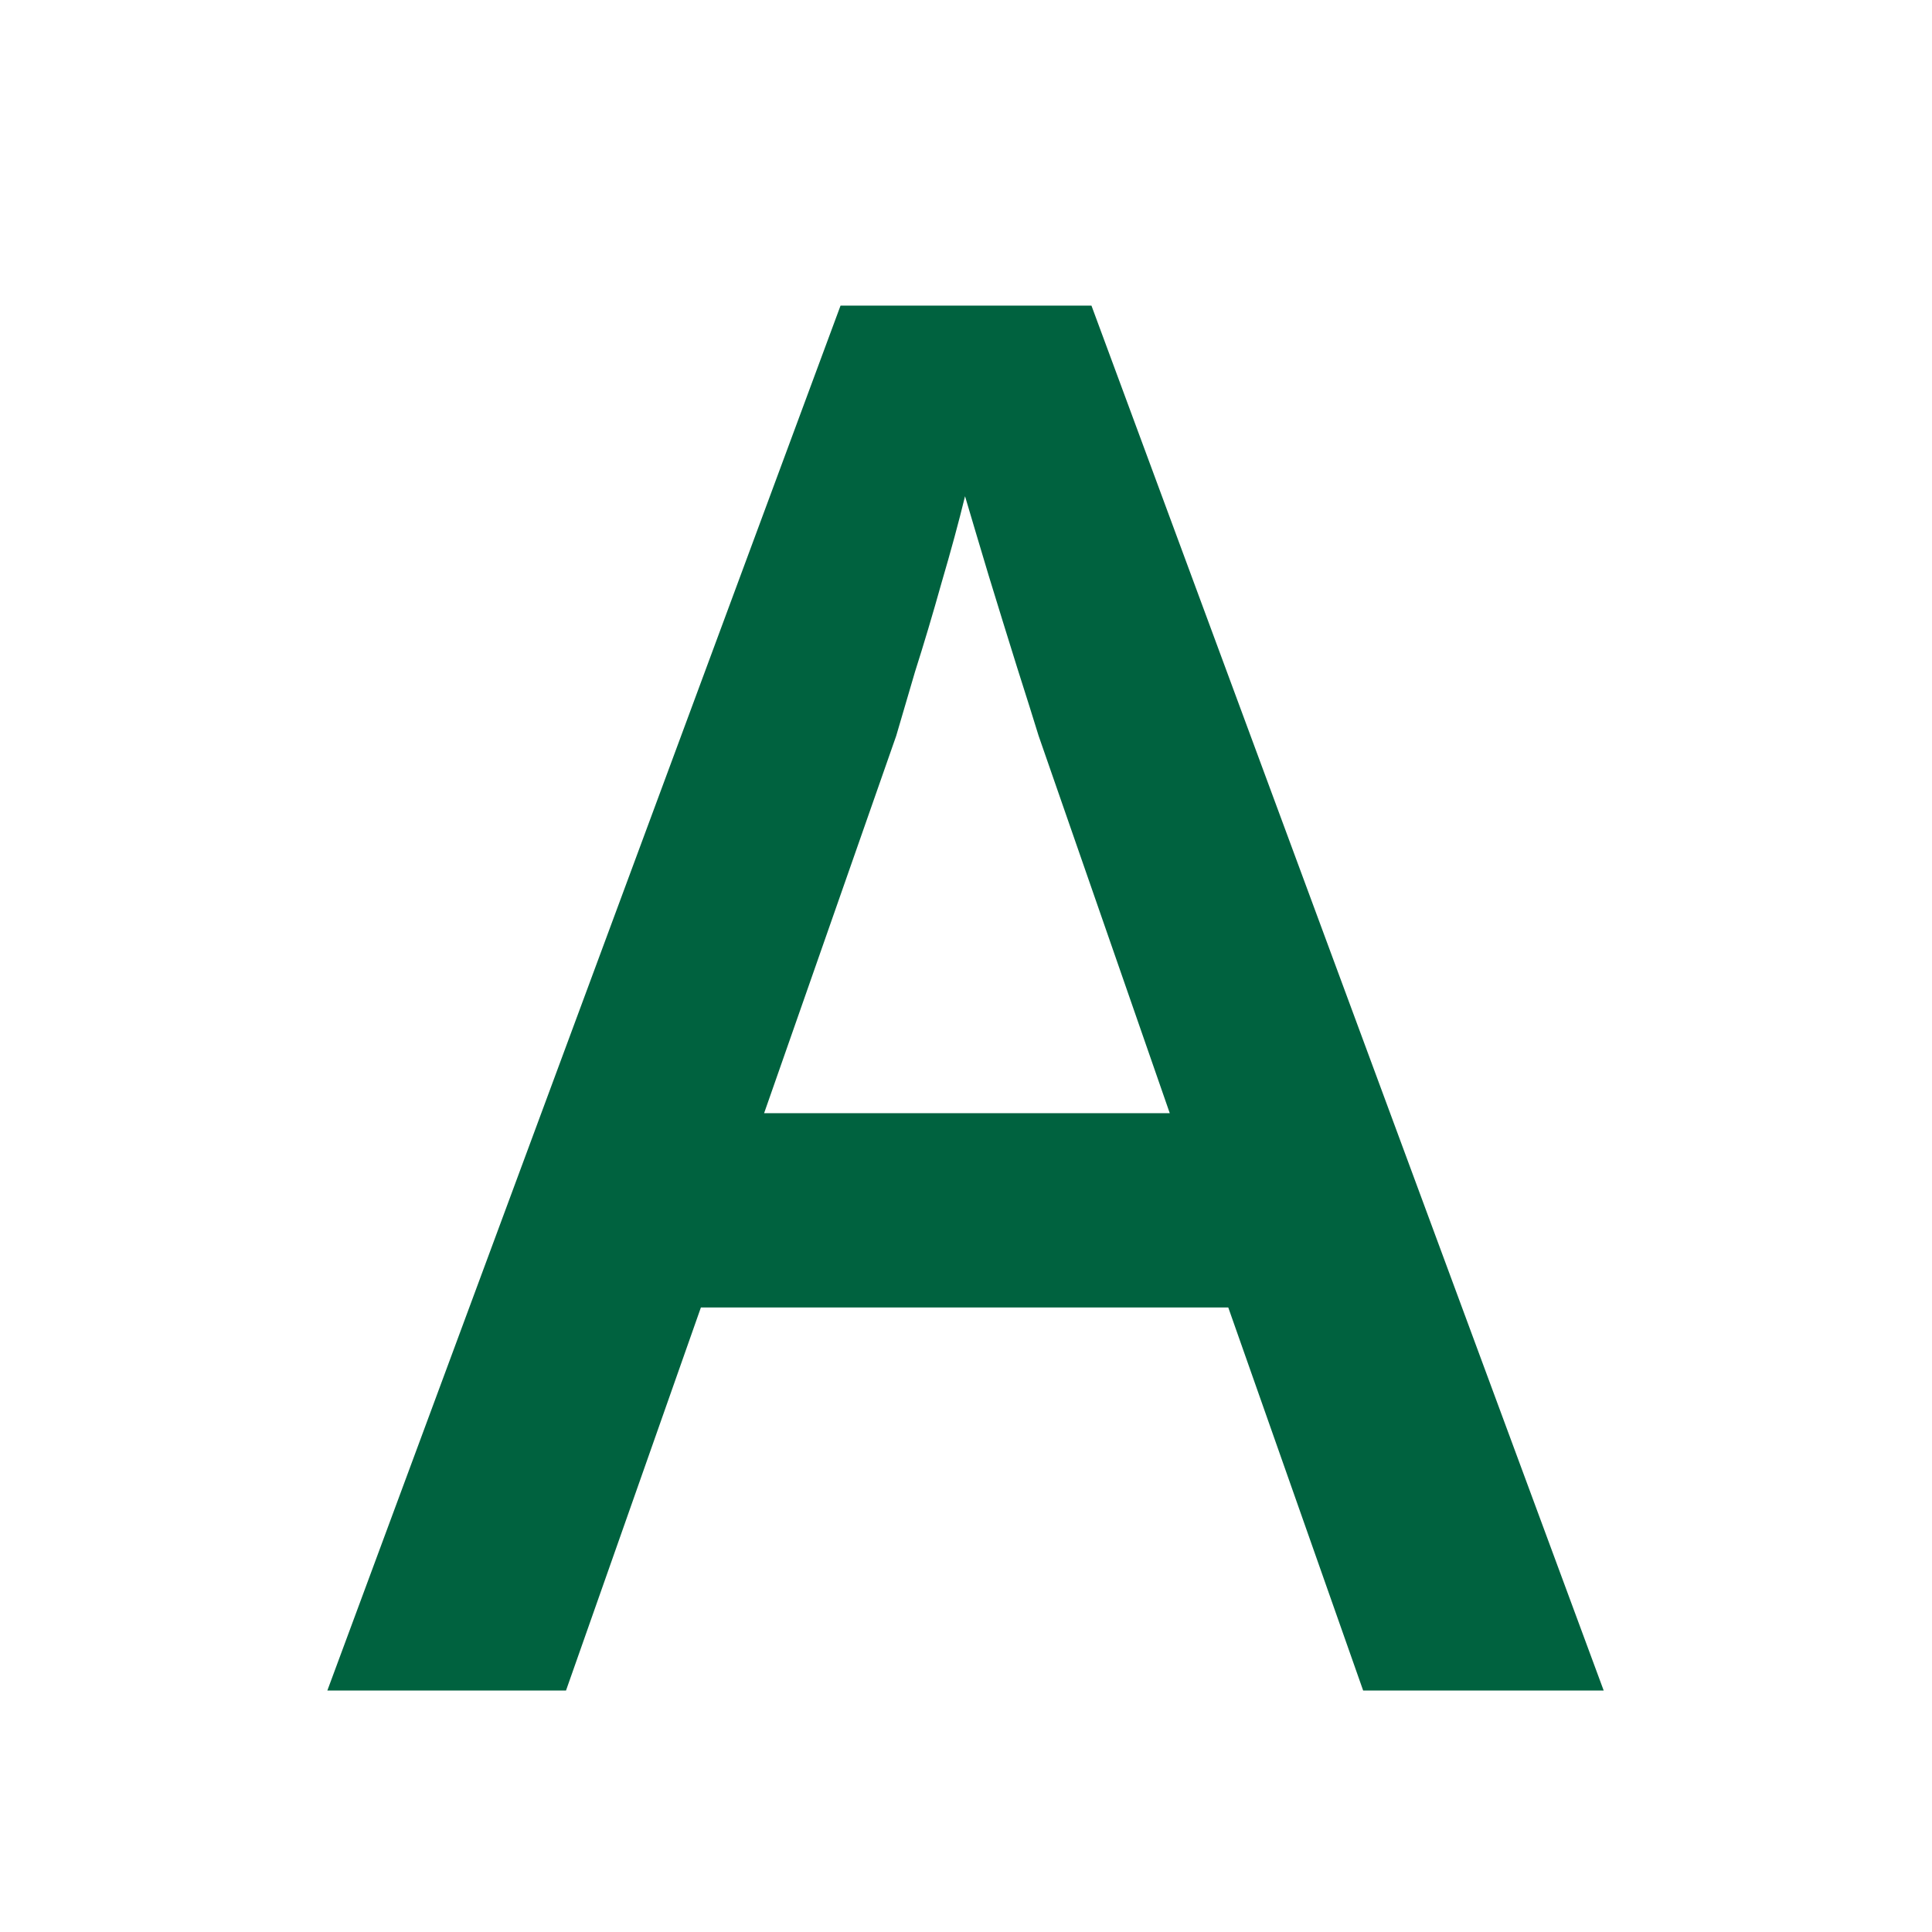 <svg width="32" height="32" viewBox="0 0 32 32" fill="none" xmlns="http://www.w3.org/2000/svg">
<path d="M22.578 28L20.344 21.656H11.609L9.375 28H5.422L13.922 5.062H18.078L26.562 28H22.578ZM19.375 18.438L17.203 12.188C17.12 11.917 17 11.537 16.844 11.047C16.688 10.547 16.531 10.042 16.375 9.531C16.219 9.01 16.088 8.573 15.984 8.219C15.88 8.646 15.75 9.125 15.594 9.656C15.448 10.177 15.302 10.667 15.156 11.125C15.021 11.583 14.917 11.938 14.844 12.188L12.656 18.438H19.375Z" fill="#00623F"/>
</svg>
